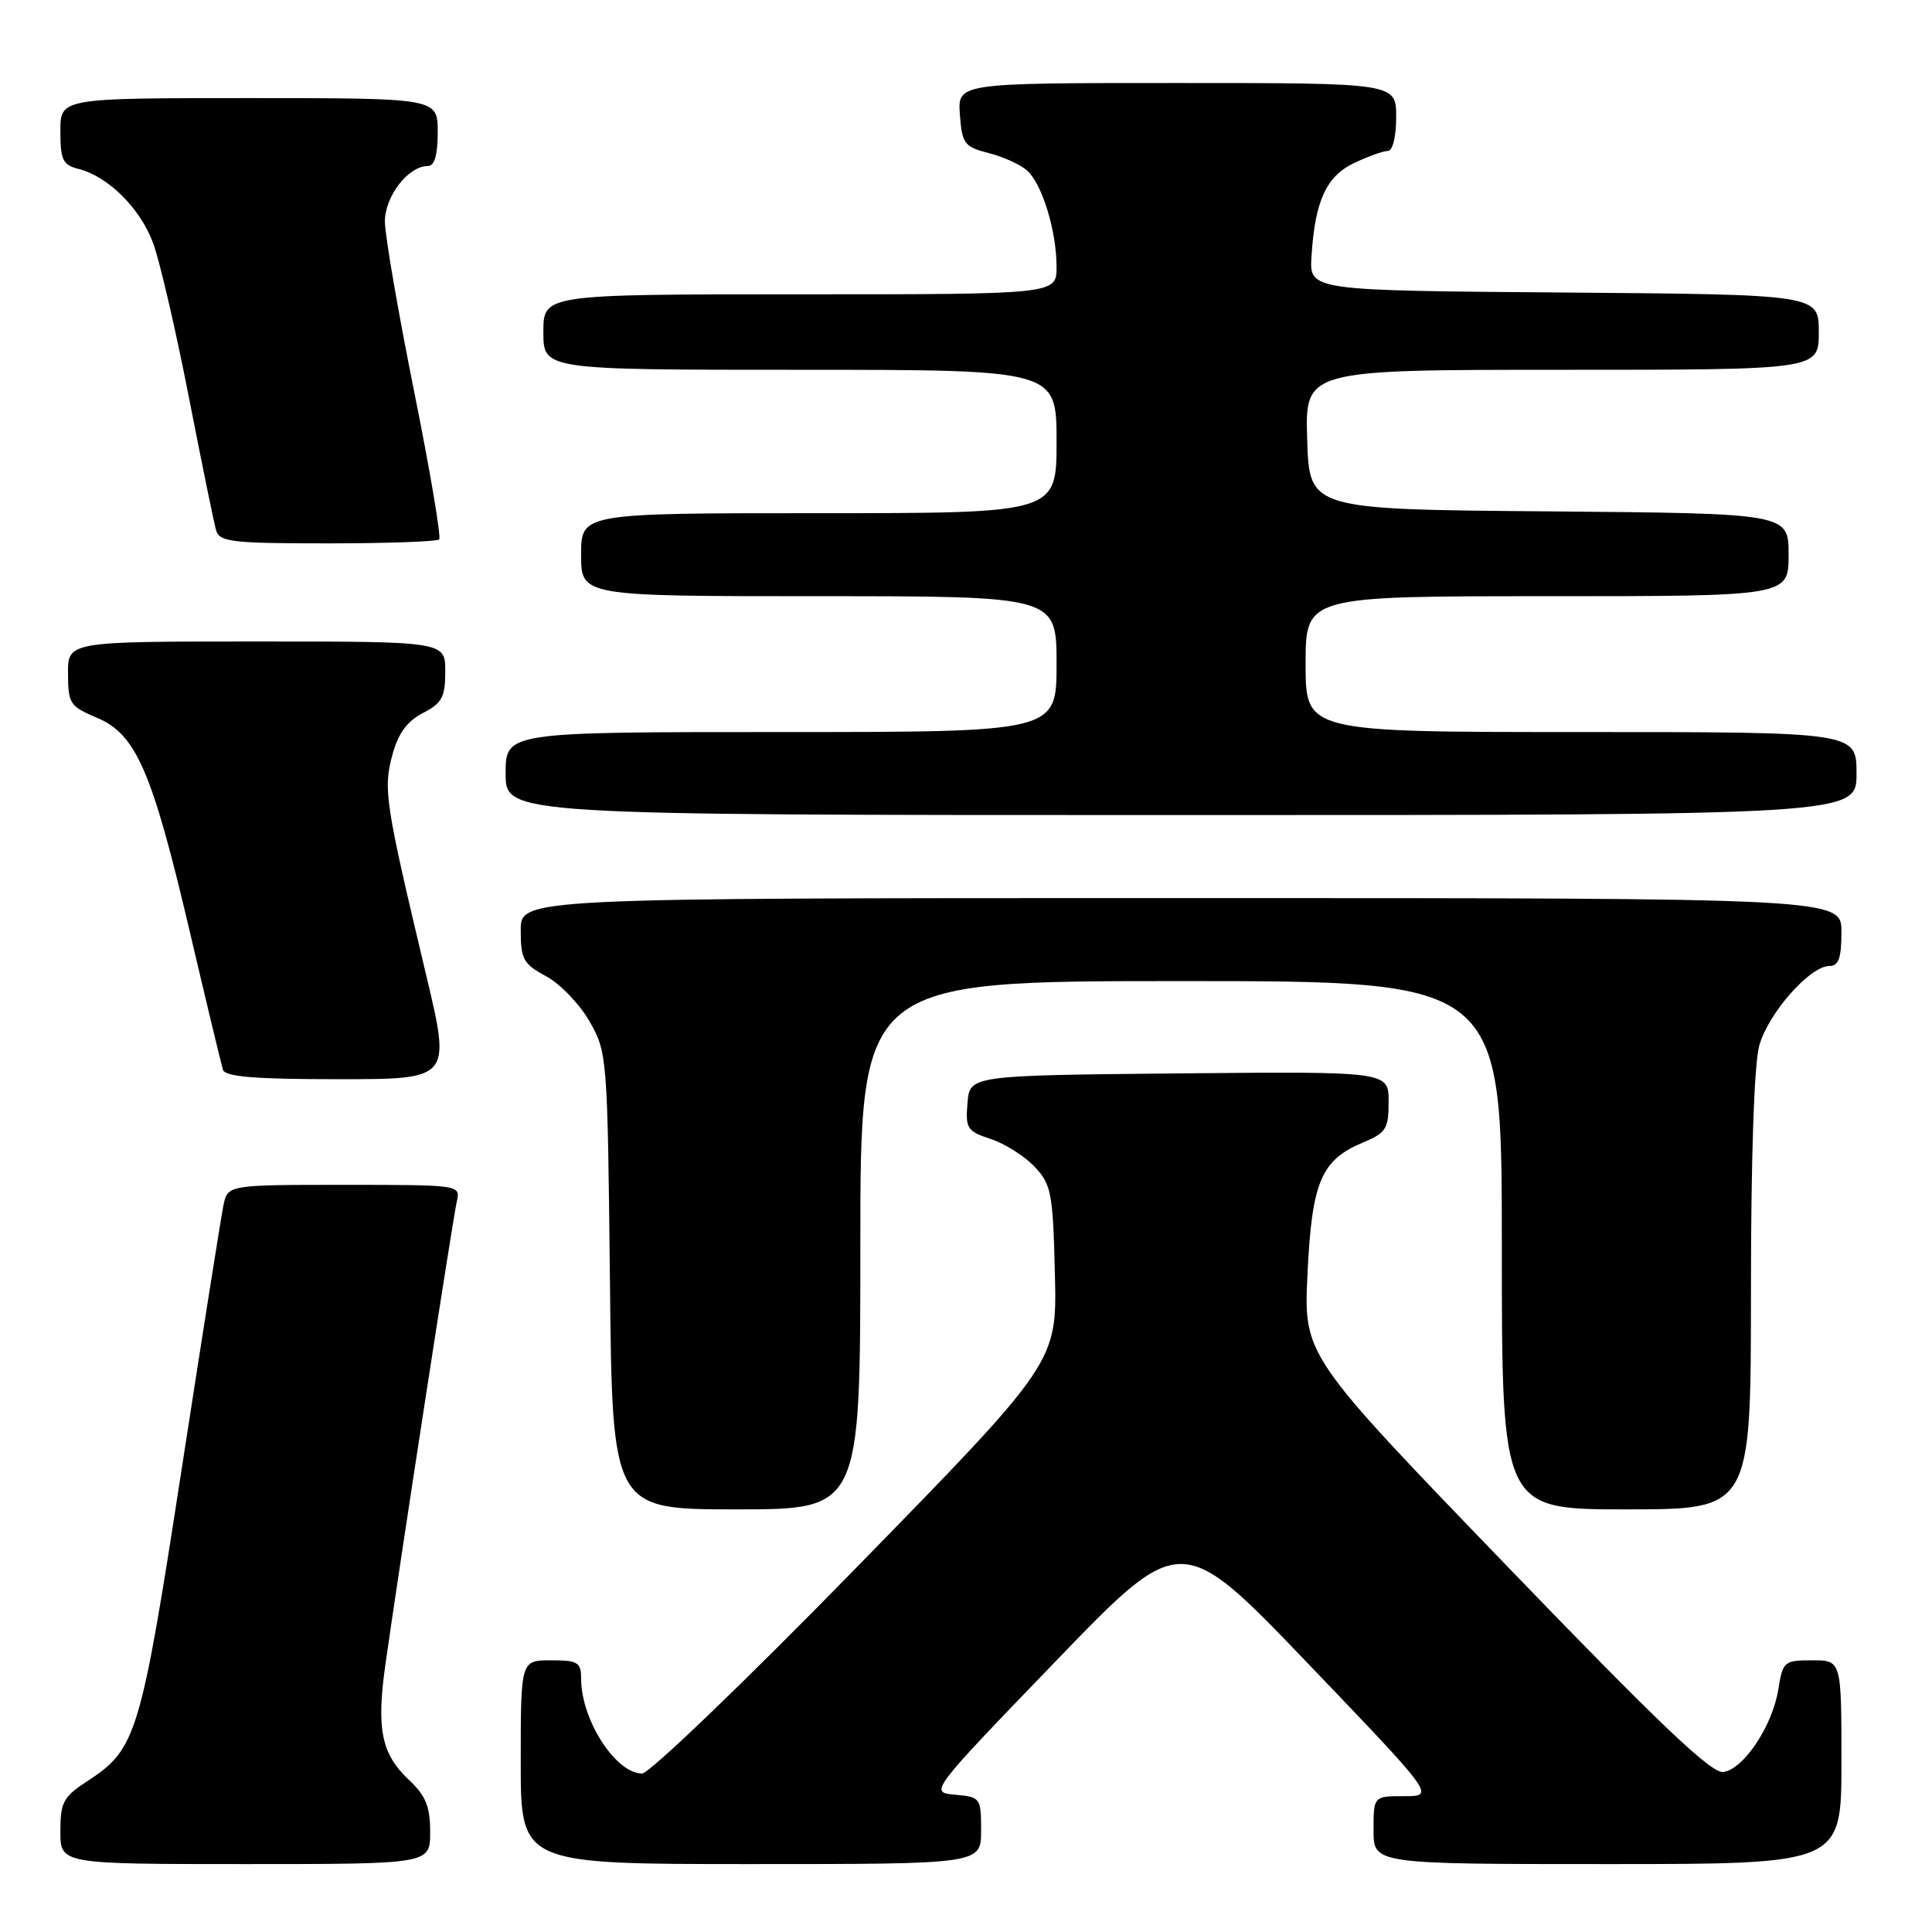 <?xml version="1.0" encoding="UTF-8" standalone="no"?>
<!DOCTYPE svg PUBLIC "-//W3C//DTD SVG 1.1//EN" "http://www.w3.org/Graphics/SVG/1.1/DTD/svg11.dtd" >
<svg xmlns="http://www.w3.org/2000/svg" xmlns:xlink="http://www.w3.org/1999/xlink" version="1.1" viewBox="0 0 256 256">
 <g >
 <path fill="currentColor"
d=" M 57.00 242.75 C 57.00 239.36 56.42 237.94 54.13 235.79 C 50.53 232.39 49.86 229.06 51.07 220.54 C 52.96 207.20 60.01 161.45 60.52 159.25 C 61.04 157.00 61.04 157.00 45.60 157.00 C 30.16 157.00 30.16 157.00 29.60 159.75 C 29.29 161.26 26.79 177.06 24.04 194.86 C 18.66 229.78 18.06 231.77 11.71 235.92 C 8.37 238.09 8.00 238.77 8.00 242.67 C 8.00 247.00 8.00 247.00 32.50 247.00 C 57.00 247.00 57.00 247.00 57.00 242.75 Z  M 130.00 242.56 C 130.00 238.23 129.92 238.11 126.57 237.81 C 123.13 237.50 123.13 237.50 139.82 220.19 C 156.50 202.88 156.50 202.88 173.33 220.44 C 190.15 238.00 190.15 238.00 186.08 238.00 C 182.00 238.00 182.00 238.00 182.00 242.50 C 182.00 247.00 182.00 247.00 213.00 247.00 C 244.00 247.00 244.00 247.00 244.00 233.50 C 244.00 220.00 244.00 220.00 240.13 220.00 C 236.41 220.00 236.23 220.15 235.64 223.83 C 234.87 228.68 231.06 234.41 228.36 234.80 C 226.78 235.03 219.89 228.47 199.51 207.33 C 172.74 179.57 172.74 179.57 173.25 168.79 C 173.83 156.61 175.05 153.71 180.58 151.40 C 183.67 150.11 184.00 149.58 184.00 145.97 C 184.00 141.97 184.00 141.97 156.25 142.23 C 128.50 142.50 128.50 142.50 128.20 146.15 C 127.91 149.53 128.15 149.90 131.30 150.93 C 133.17 151.55 135.78 153.20 137.10 154.61 C 139.31 156.95 139.52 158.09 139.78 168.83 C 140.06 180.50 140.06 180.50 113.44 207.75 C 98.80 222.74 86.04 235.00 85.08 235.00 C 81.58 235.00 77.00 227.88 77.00 222.43 C 77.00 220.26 76.57 220.00 73.00 220.00 C 69.00 220.00 69.00 220.00 69.00 233.50 C 69.00 247.00 69.00 247.00 99.50 247.00 C 130.00 247.00 130.00 247.00 130.00 242.56 Z  M 114.00 165.00 C 114.00 130.00 114.00 130.00 156.50 130.00 C 199.00 130.00 199.00 130.00 199.00 165.00 C 199.00 200.00 199.00 200.00 215.50 200.00 C 232.00 200.00 232.00 200.00 232.01 171.25 C 232.01 153.47 232.43 140.99 233.11 138.55 C 234.30 134.27 239.82 128.00 242.40 128.00 C 243.63 128.00 244.00 126.96 244.00 123.50 C 244.00 119.00 244.00 119.00 156.50 119.00 C 69.00 119.00 69.00 119.00 69.00 123.27 C 69.00 127.10 69.35 127.74 72.36 129.36 C 74.21 130.35 76.80 133.04 78.11 135.33 C 80.46 139.43 80.50 139.98 80.82 169.75 C 81.13 200.00 81.13 200.00 97.57 200.00 C 114.00 200.00 114.00 200.00 114.00 165.00 Z  M 56.48 129.25 C 51.04 106.40 50.76 104.59 51.98 100.07 C 52.76 97.18 53.93 95.57 56.04 94.48 C 58.57 93.17 59.00 92.37 59.00 88.97 C 59.00 85.00 59.00 85.00 34.00 85.00 C 9.00 85.00 9.00 85.00 9.01 89.25 C 9.02 93.22 9.27 93.60 12.83 95.10 C 18.03 97.28 20.14 102.13 25.12 123.33 C 27.33 132.77 29.33 141.06 29.54 141.75 C 29.84 142.68 33.80 143.00 44.84 143.00 C 59.75 143.00 59.75 143.00 56.48 129.25 Z  M 246.00 102.50 C 246.00 97.00 246.00 97.00 209.50 97.00 C 173.00 97.00 173.00 97.00 173.00 88.00 C 173.00 79.00 173.00 79.00 205.00 79.00 C 237.00 79.00 237.00 79.00 237.00 73.51 C 237.00 68.03 237.00 68.03 205.25 67.76 C 173.50 67.50 173.50 67.50 173.21 58.25 C 172.92 49.00 172.92 49.00 206.96 49.00 C 241.00 49.00 241.00 49.00 241.00 44.01 C 241.00 39.03 241.00 39.03 207.25 38.76 C 173.50 38.50 173.50 38.50 173.78 34.00 C 174.23 26.65 175.73 23.35 179.45 21.59 C 181.29 20.72 183.30 20.00 183.90 20.00 C 184.54 20.00 185.00 18.10 185.00 15.50 C 185.00 11.00 185.00 11.00 155.94 11.00 C 126.89 11.00 126.89 11.00 127.19 15.19 C 127.48 19.05 127.77 19.45 131.00 20.28 C 132.93 20.77 135.22 21.81 136.10 22.60 C 138.10 24.40 140.00 30.61 140.00 35.37 C 140.00 39.00 140.00 39.00 106.00 39.00 C 72.00 39.00 72.00 39.00 72.00 44.00 C 72.00 49.00 72.00 49.00 106.00 49.00 C 140.00 49.00 140.00 49.00 140.00 58.50 C 140.00 68.00 140.00 68.00 108.50 68.00 C 77.00 68.00 77.00 68.00 77.00 73.50 C 77.00 79.00 77.00 79.00 108.50 79.00 C 140.00 79.00 140.00 79.00 140.00 88.00 C 140.00 97.00 140.00 97.00 103.50 97.00 C 67.00 97.00 67.00 97.00 67.00 102.50 C 67.00 108.00 67.00 108.00 156.50 108.00 C 246.00 108.00 246.00 108.00 246.00 102.50 Z  M 58.19 71.48 C 58.48 71.19 56.98 62.33 54.86 51.79 C 52.74 41.25 51.00 31.15 51.00 29.35 C 51.00 26.00 54.10 22.00 56.69 22.00 C 57.58 22.00 58.00 20.55 58.00 17.50 C 58.00 13.00 58.00 13.00 33.00 13.00 C 8.00 13.00 8.00 13.00 8.00 17.39 C 8.00 21.20 8.32 21.86 10.42 22.39 C 14.33 23.37 18.58 27.60 20.29 32.21 C 21.16 34.57 23.28 43.70 25.00 52.50 C 26.72 61.30 28.35 69.29 28.63 70.25 C 29.08 71.81 30.67 72.00 43.40 72.00 C 51.25 72.00 57.90 71.76 58.19 71.48 Z "/>
</g>
</svg>